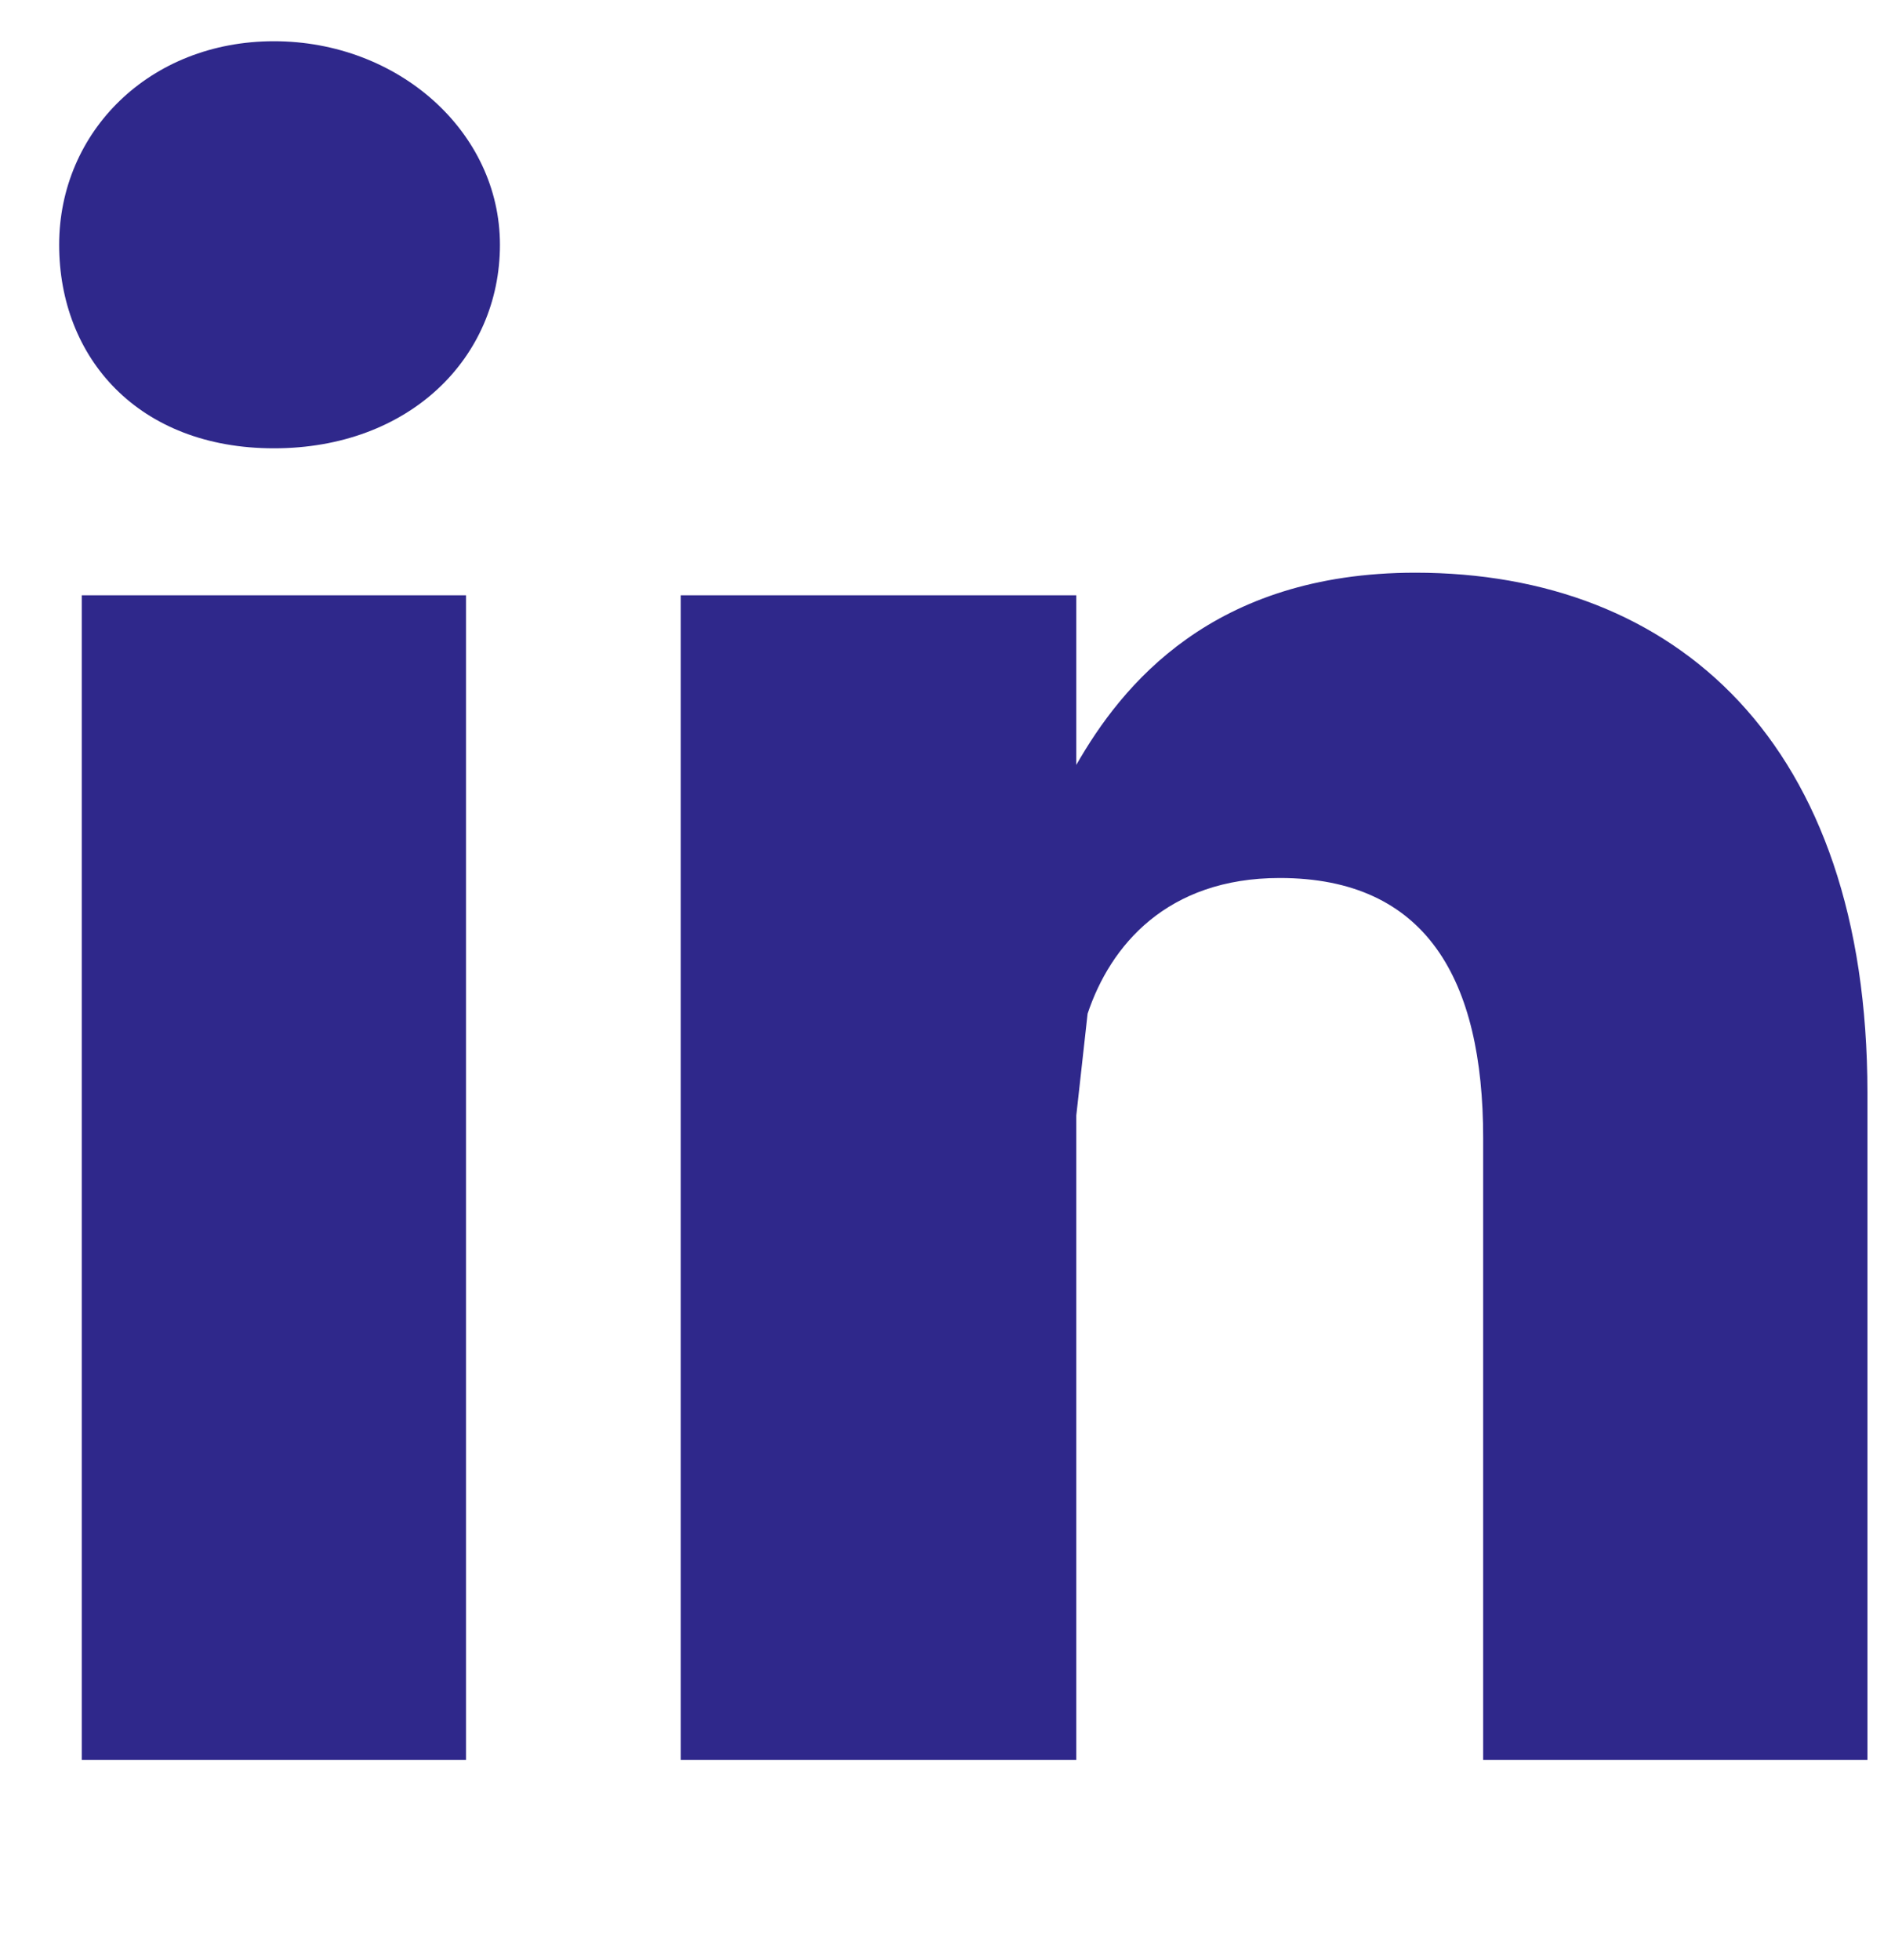 <svg width="25" height="26" viewBox="0 0 25 26" fill="none" xmlns="http://www.w3.org/2000/svg">
<path d="M1.085 23.347H6.184V7.897H1.085V23.347ZM3.635 0.547C1.985 0.547 0.785 1.747 0.785 3.247C0.785 4.747 1.835 5.947 3.635 5.947C5.434 5.947 6.634 4.747 6.634 3.247C6.634 1.747 5.284 0.547 3.635 0.547ZM24.78 14.497V23.347H19.681V15.097C19.681 12.997 18.931 11.647 16.982 11.647C15.482 11.647 14.732 12.547 14.432 13.447L14.282 14.797V23.347H9.033V7.897H14.282V10.147C14.882 9.097 16.082 7.597 18.781 7.597C22.231 7.597 24.78 9.847 24.78 14.497Z" fill="#2F288B"/>
</svg>
